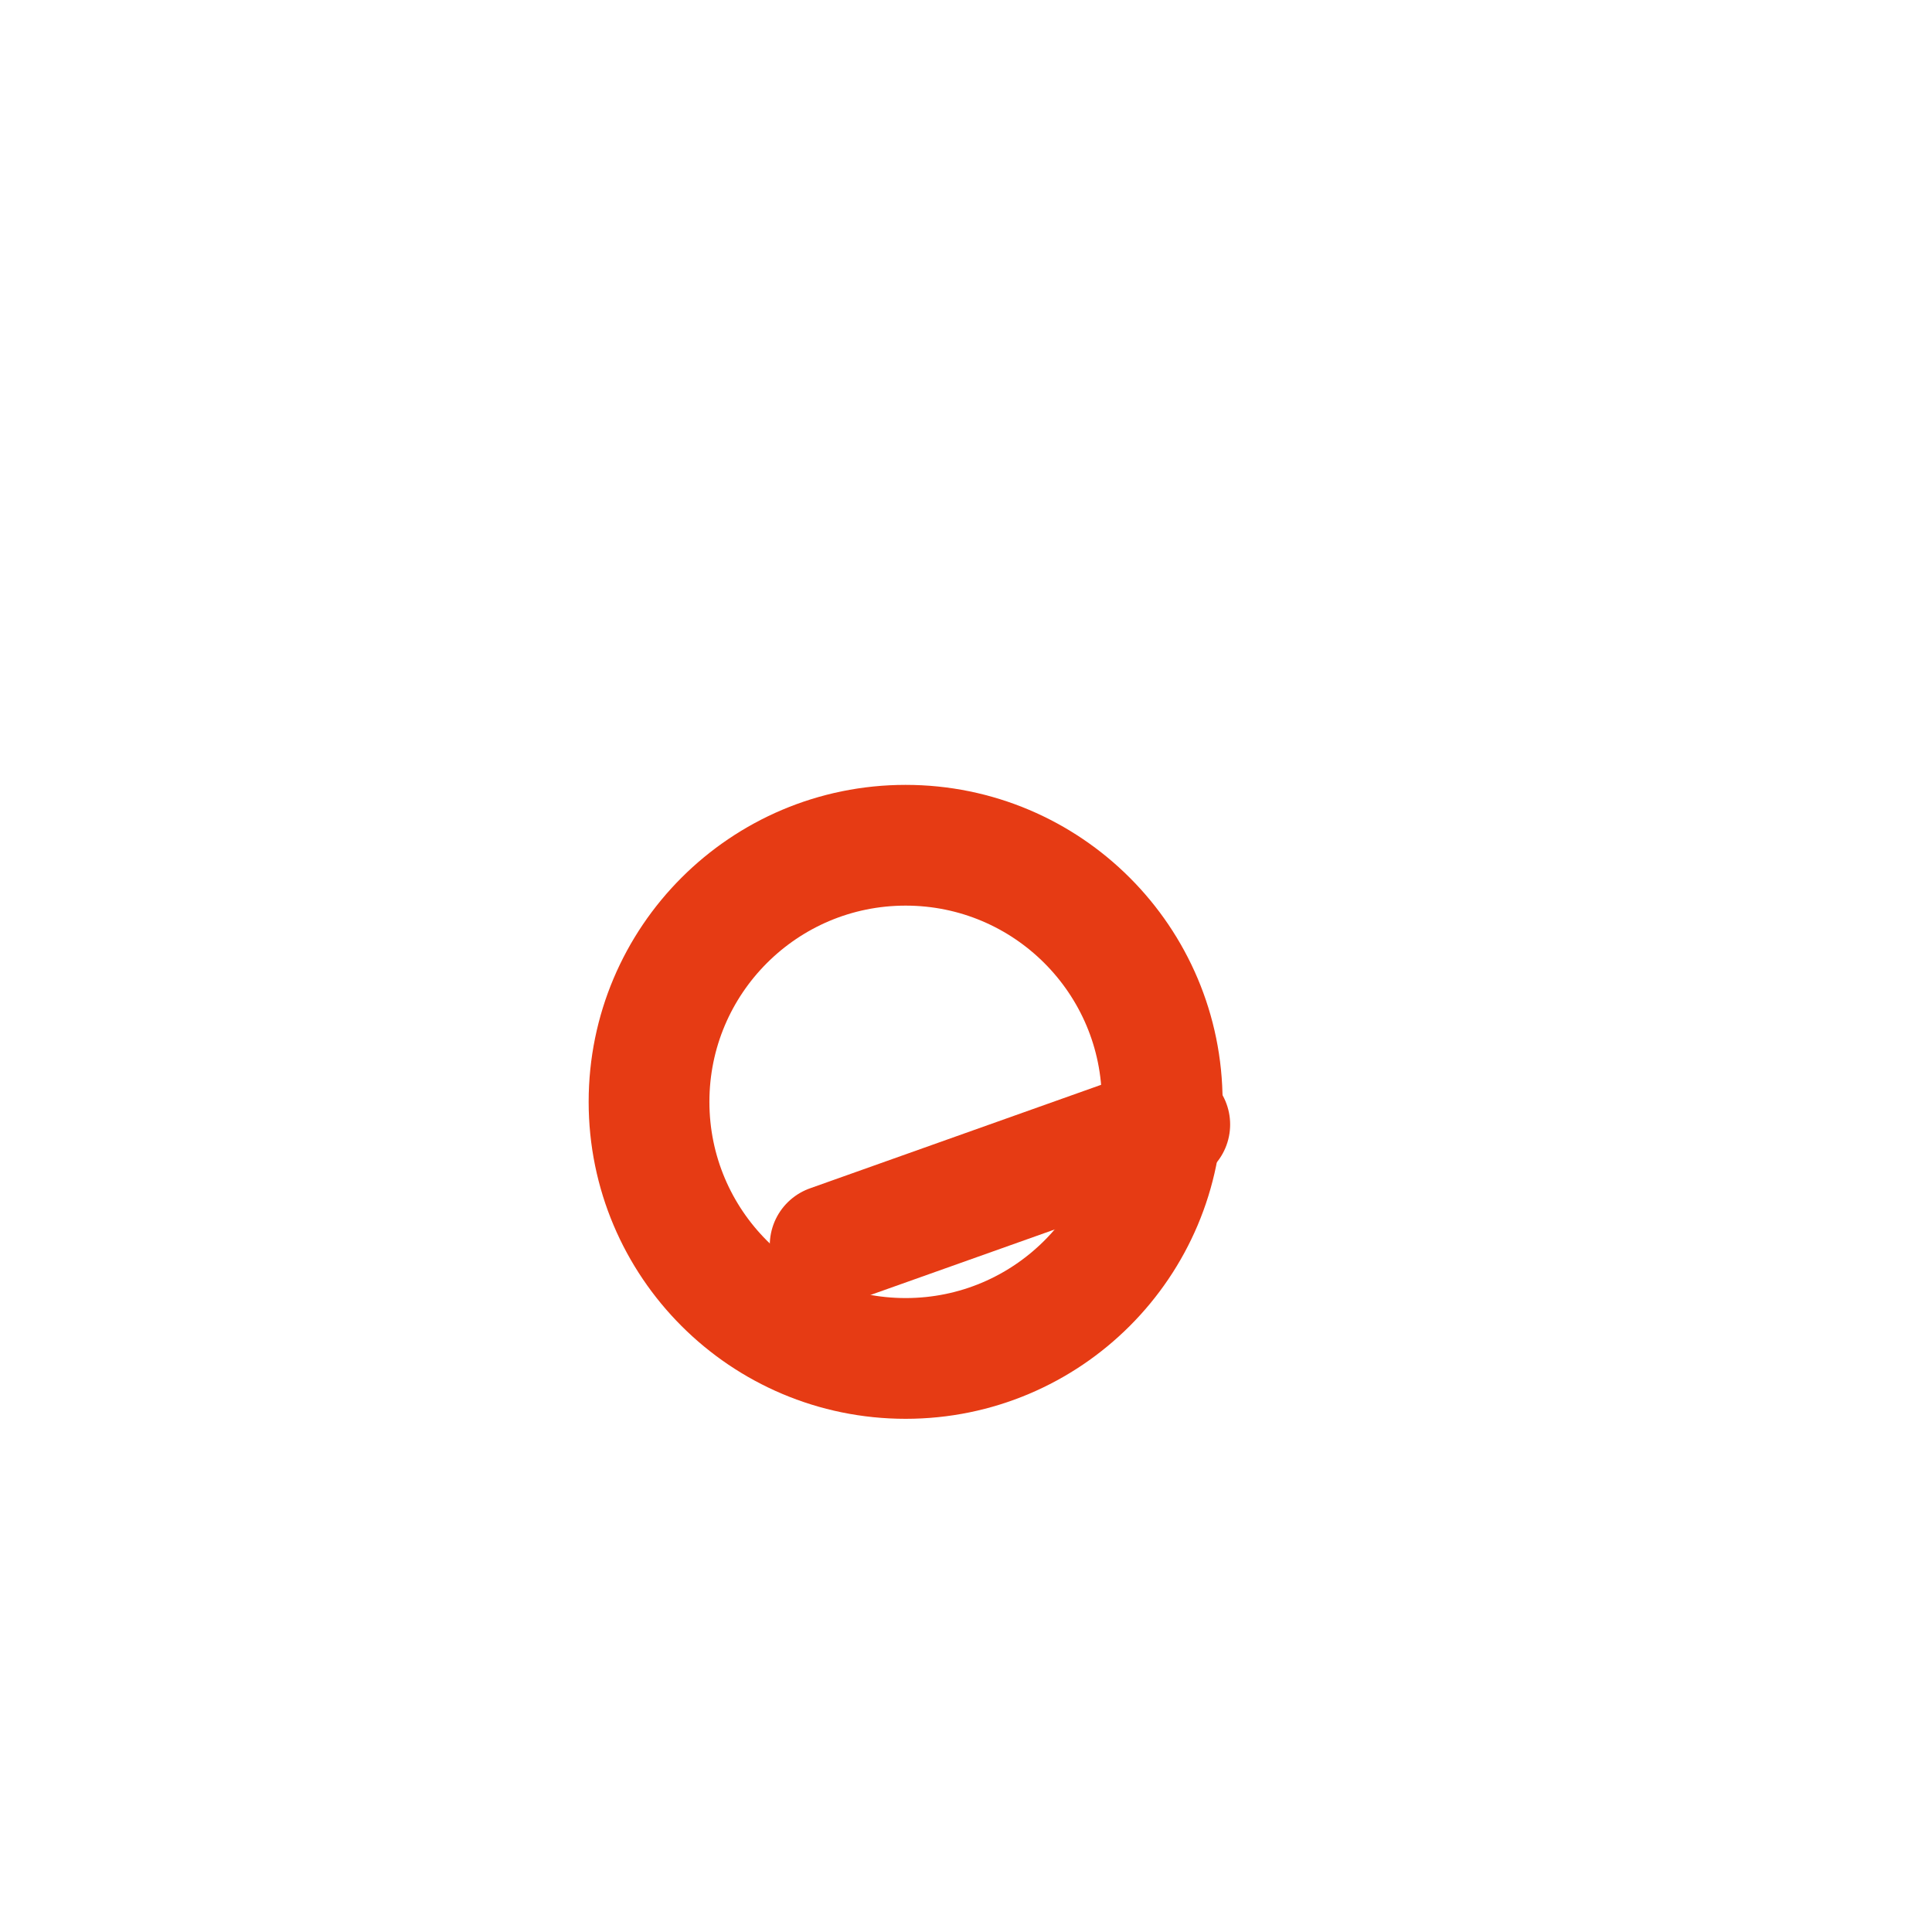 <svg xmlns="http://www.w3.org/2000/svg" viewBox="0 0 256 256" width="256" height="256" stroke="#E63B14" stroke-width="16" stroke-linecap="round" stroke-linejoin="round" fill="none"><line x1="155" y1="149" x2="110" y2="165" /><circle cx="120" cy="146" r="34" /></svg>